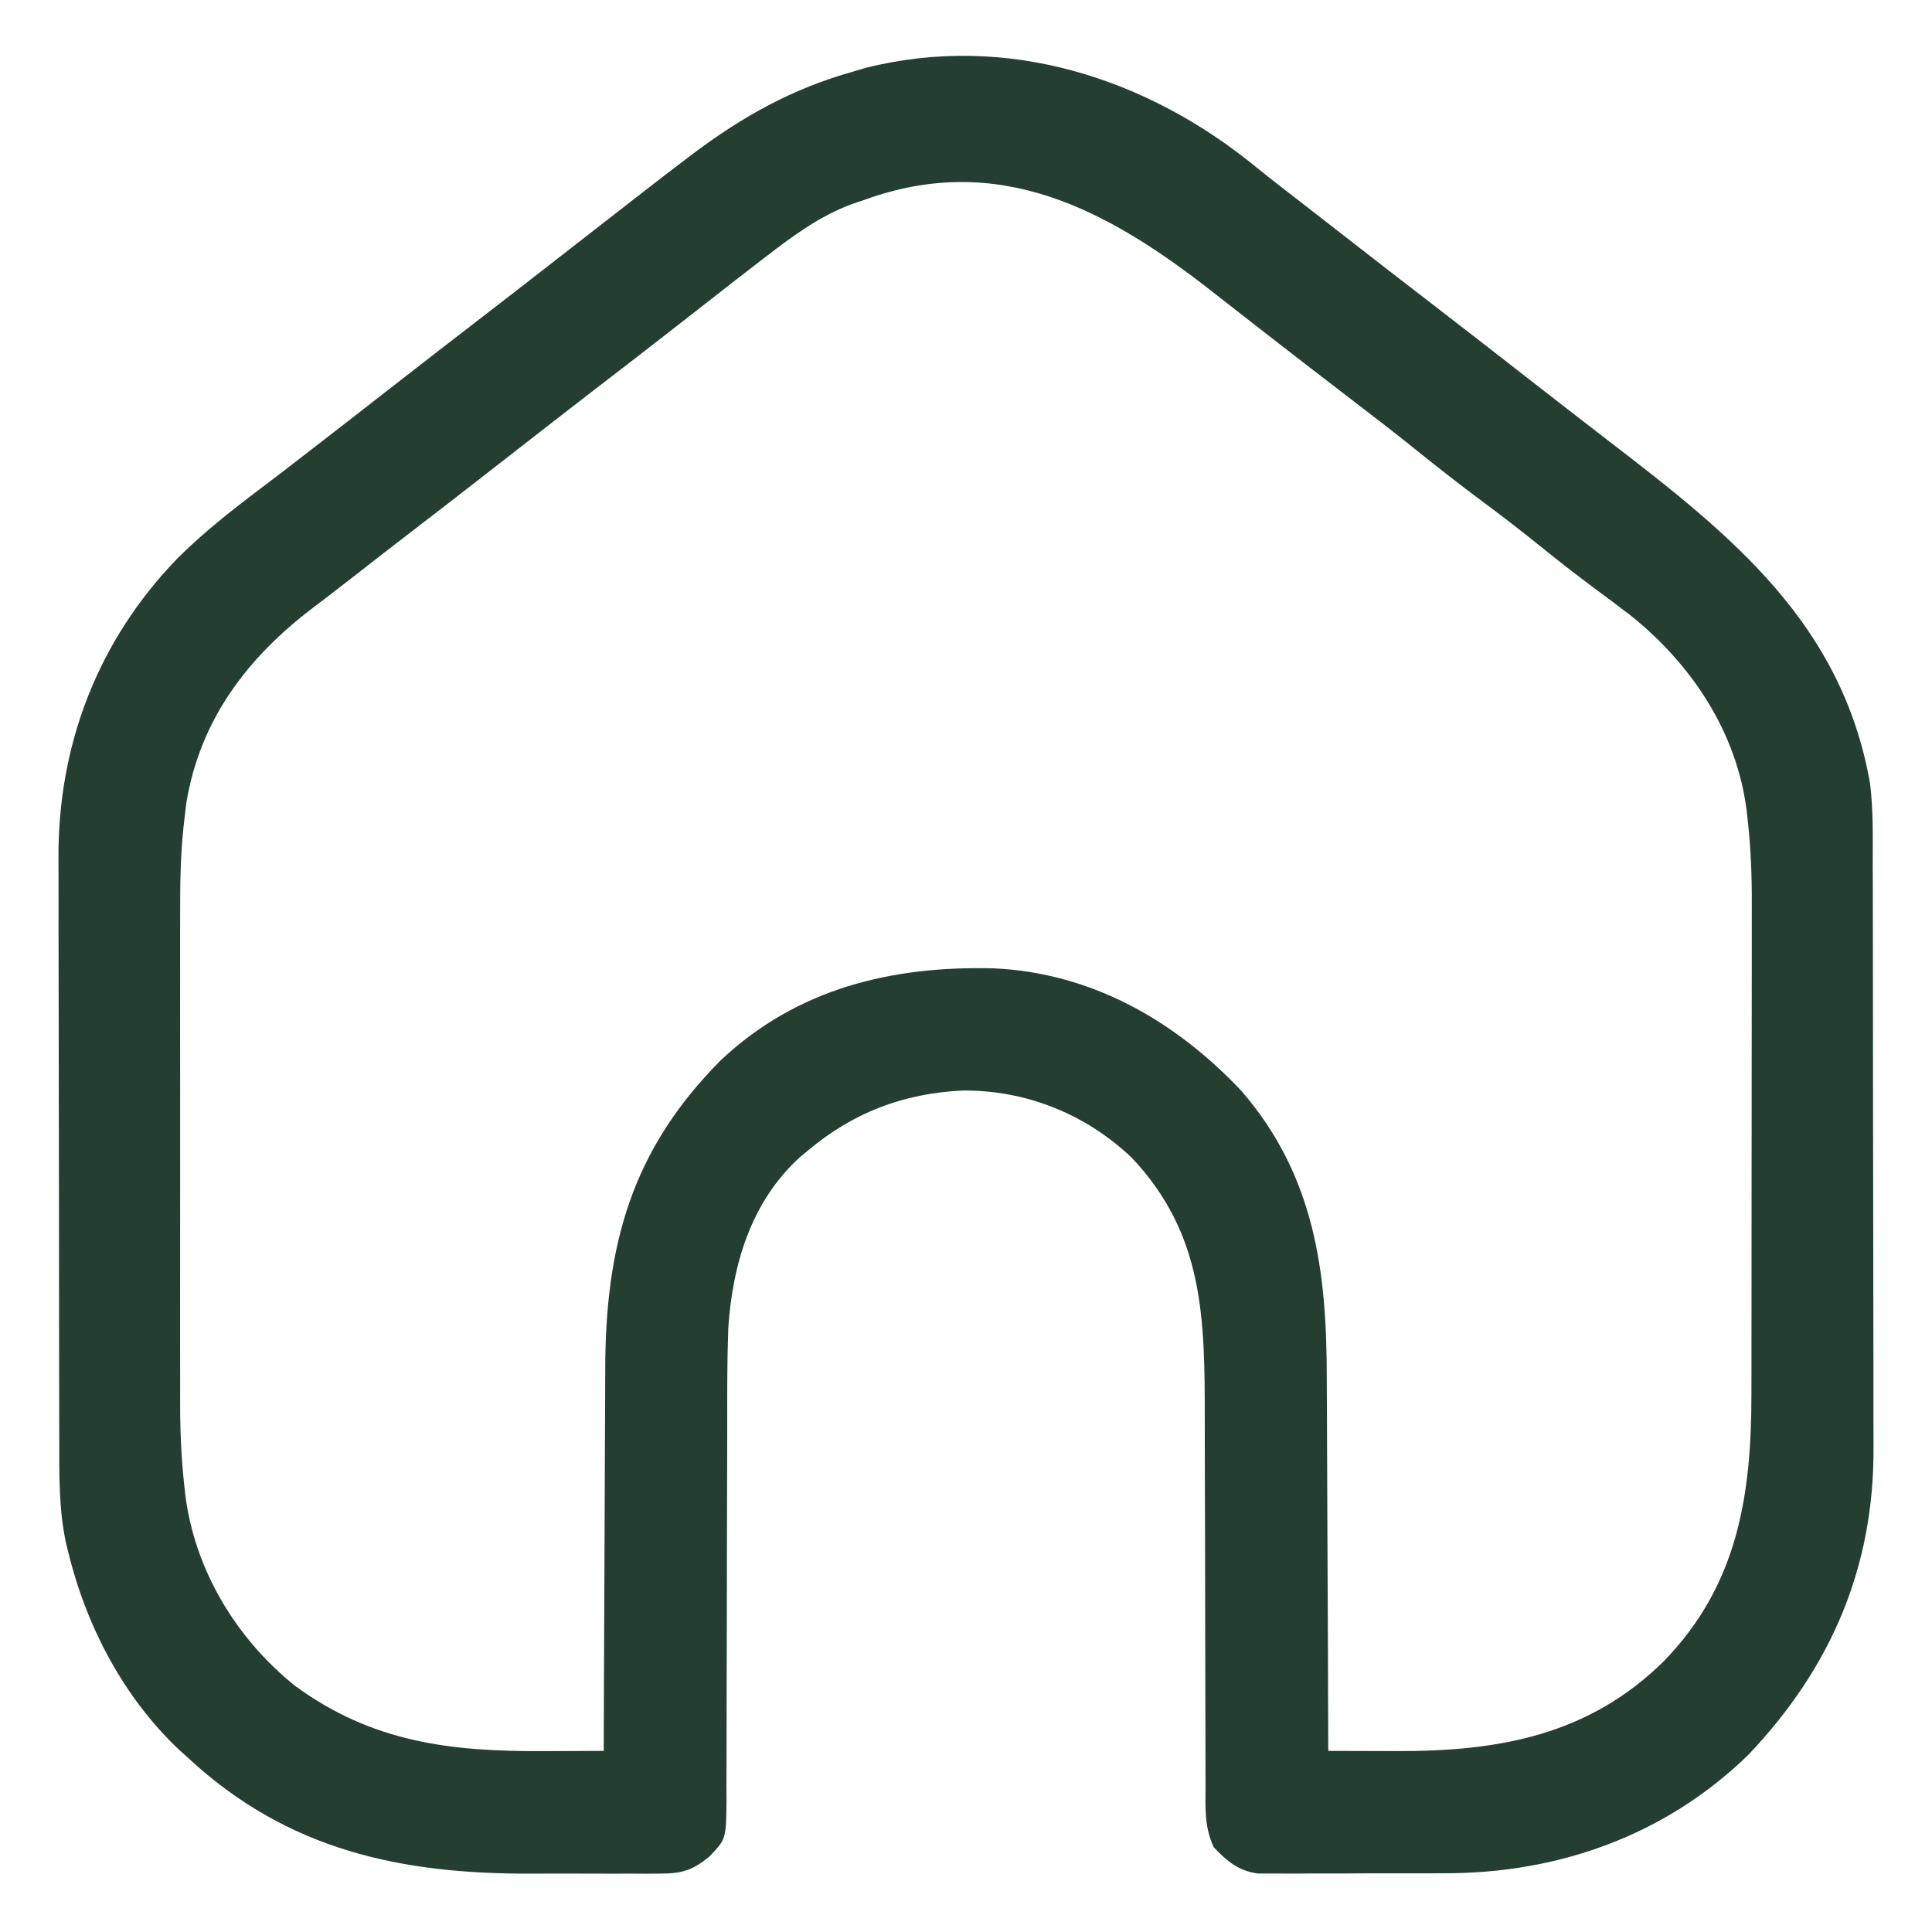 <?xml version="1.0" encoding="UTF-8"?>
<svg version="1.1" xmlns="http://www.w3.org/2000/svg" width="512" height="512">
<path d="M0 0 C3.499 2.844 7.074 5.589 10.64 8.349 C12.17 9.537 13.7 10.726 15.229 11.915 C16.38 12.809 16.38 12.809 17.553 13.72 C19.897 15.542 22.239 17.365 24.581 19.188 C31.172 24.32 37.764 29.449 44.39 34.536 C53.375 41.436 62.304 48.408 71.242 55.368 C82.297 63.977 82.297 63.977 93.39 72.536 C125.768 97.414 154.98 120.679 162.468 163.12 C163.357 170.327 163.185 177.599 163.18 184.849 C163.186 186.683 163.193 188.518 163.201 190.352 C163.218 195.309 163.223 200.266 163.224 205.223 C163.226 208.329 163.23 211.435 163.235 214.541 C163.254 225.403 163.262 236.265 163.26 247.127 C163.259 257.209 163.28 267.291 163.312 277.373 C163.338 286.063 163.349 294.753 163.347 303.443 C163.347 308.618 163.352 313.792 163.374 318.967 C163.393 323.842 163.393 328.717 163.379 333.592 C163.377 335.366 163.381 337.14 163.393 338.915 C163.599 370.869 152.141 397.513 130.202 420.599 C108.285 441.941 79.839 452.052 49.542 451.97 C48.031 451.974 46.52 451.98 45.008 451.986 C41.875 451.994 38.741 451.992 35.608 451.982 C31.603 451.971 27.599 451.991 23.595 452.02 C20.488 452.038 17.382 452.038 14.275 452.032 C12.798 452.032 11.321 452.038 9.844 452.051 C7.784 452.066 5.726 452.055 3.667 452.038 C2.5 452.038 1.332 452.038 0.13 452.037 C-5.042 451.237 -7.904 448.799 -11.453 445.082 C-13.961 439.717 -13.664 434.661 -13.625 428.808 C-13.635 426.885 -13.635 426.885 -13.646 424.923 C-13.661 422.14 -13.664 419.357 -13.657 416.575 C-13.647 412.159 -13.664 407.744 -13.685 403.328 C-13.715 396.328 -13.727 389.328 -13.731 382.327 C-13.737 369.834 -13.767 357.341 -13.816 344.848 C-13.832 340.475 -13.837 336.102 -13.834 331.728 C-13.827 305.143 -13.945 282.634 -33.267 262.263 C-45.487 250.707 -61.265 244.388 -78.11 244.536 C-93.851 245.349 -107.03 250.359 -119.11 260.536 C-119.754 261.067 -120.397 261.598 -121.06 262.146 C-134.066 273.953 -138.994 290.606 -140.11 307.536 C-140.425 316.307 -140.391 325.085 -140.385 333.861 C-140.382 338.274 -140.396 342.688 -140.414 347.101 C-140.46 359.638 -140.485 372.175 -140.491 384.711 C-140.495 391.665 -140.513 398.618 -140.546 405.572 C-140.566 409.956 -140.569 414.339 -140.558 418.723 C-140.555 422.085 -140.578 425.446 -140.596 428.808 C-140.584 430.618 -140.584 430.618 -140.571 432.464 C-140.675 442.889 -140.675 442.889 -145.11 447.536 C-149.391 451.079 -152.307 452.039 -157.824 452.054 C-159.803 452.073 -159.803 452.073 -161.823 452.092 C-163.256 452.085 -164.689 452.077 -166.122 452.067 C-167.615 452.07 -169.108 452.074 -170.601 452.079 C-173.734 452.085 -176.866 452.076 -179.999 452.058 C-183.958 452.035 -187.915 452.048 -191.873 452.071 C-226.803 452.245 -256.794 445.897 -283.11 421.536 C-283.92 420.808 -284.729 420.079 -285.563 419.329 C-300.469 405.284 -310.324 386.317 -315.11 366.536 C-315.284 365.825 -315.457 365.114 -315.636 364.382 C-317.543 355.374 -317.407 346.38 -317.401 337.223 C-317.407 335.389 -317.414 333.554 -317.421 331.72 C-317.439 326.763 -317.444 321.806 -317.445 316.849 C-317.446 313.743 -317.451 310.637 -317.456 307.531 C-317.474 296.669 -317.483 285.807 -317.481 274.946 C-317.48 264.864 -317.501 254.782 -317.532 244.7 C-317.559 236.01 -317.569 227.32 -317.568 218.63 C-317.568 213.455 -317.573 208.28 -317.594 203.105 C-317.614 198.23 -317.614 193.356 -317.599 188.481 C-317.597 186.706 -317.602 184.932 -317.614 183.158 C-317.808 152.988 -307.18 125.3 -286.11 103.536 C-279.171 96.627 -271.558 90.641 -263.746 84.769 C-261.124 82.793 -258.524 80.789 -255.923 78.786 C-255.133 78.179 -255.133 78.179 -254.326 77.559 C-246.562 71.584 -238.84 65.555 -231.11 59.536 C-221.924 52.382 -212.732 45.237 -203.497 38.146 C-196.343 32.642 -189.232 27.082 -182.11 21.536 C-176.79 17.393 -171.467 13.251 -166.141 9.114 C-164.856 8.115 -163.571 7.115 -162.287 6.114 C-158.582 3.226 -154.858 0.368 -151.11 -2.464 C-150.56 -2.881 -150.009 -3.299 -149.441 -3.729 C-136.305 -13.616 -123.025 -21.018 -107.11 -25.464 C-106.047 -25.784 -104.983 -26.103 -103.888 -26.433 C-66.383 -35.907 -29.005 -23.846 0 0 Z M-104.11 8.536 C-105.127 8.875 -106.144 9.214 -107.192 9.563 C-115.847 12.751 -122.874 17.972 -130.11 23.536 C-130.799 24.064 -131.488 24.592 -132.197 25.136 C-136.744 28.632 -141.263 32.163 -145.774 35.704 C-149.649 38.742 -153.536 41.764 -157.423 44.786 C-158.178 45.374 -158.933 45.961 -159.711 46.566 C-165.034 50.706 -170.375 54.82 -175.724 58.927 C-182.878 64.43 -189.989 69.99 -197.11 75.536 C-214.314 88.934 -214.314 88.934 -221.61 94.536 C-228.32 99.689 -235.002 104.875 -241.669 110.083 C-244.436 112.242 -247.217 114.379 -250.021 116.489 C-267.557 129.77 -280.133 146.283 -283.746 168.434 C-283.915 169.789 -284.075 171.144 -284.227 172.501 C-284.311 173.237 -284.394 173.973 -284.481 174.731 C-285.294 182.417 -285.393 190.069 -285.369 197.792 C-285.372 199.333 -285.375 200.875 -285.38 202.416 C-285.389 206.546 -285.385 210.677 -285.379 214.807 C-285.374 219.164 -285.379 223.522 -285.382 227.879 C-285.385 235.192 -285.381 242.504 -285.371 249.817 C-285.36 258.227 -285.364 266.636 -285.375 275.046 C-285.384 282.315 -285.385 289.583 -285.38 296.852 C-285.377 301.172 -285.376 305.492 -285.383 309.812 C-285.389 313.877 -285.385 317.942 -285.373 322.006 C-285.371 323.483 -285.371 324.959 -285.376 326.436 C-285.397 334.2 -285.107 341.844 -284.235 349.56 C-284.159 350.242 -284.084 350.924 -284.006 351.627 C-281.527 371.554 -270.525 389.78 -254.942 402.274 C-234.5 417.315 -213.572 419.74 -188.923 419.599 C-187.383 419.594 -185.843 419.589 -184.304 419.585 C-180.573 419.574 -176.841 419.557 -173.11 419.536 C-173.109 418.902 -173.107 418.269 -173.106 417.616 C-173.069 402.121 -173.009 386.626 -172.926 371.132 C-172.887 363.638 -172.854 356.145 -172.839 348.652 C-172.826 342.112 -172.799 335.573 -172.756 329.034 C-172.733 325.579 -172.717 322.124 -172.718 318.668 C-172.698 285.69 -165.837 260.303 -141.997 236.419 C-121.782 217.424 -96.674 211.476 -69.813 212.157 C-43.837 213.315 -21.593 226.048 -3.985 244.786 C15.271 267.187 18.506 292.38 18.497 320.703 C18.5 324.189 18.526 327.675 18.549 331.161 C18.589 337.733 18.61 344.306 18.623 350.879 C18.639 358.374 18.678 365.868 18.718 373.363 C18.8 388.754 18.854 404.145 18.89 419.536 C23.413 419.553 27.937 419.566 32.46 419.574 C33.995 419.577 35.53 419.582 37.064 419.588 C64.213 419.691 88.051 415.342 107.913 395.673 C127.472 375.47 131.045 351.769 131.035 324.848 C131.038 323.307 131.041 321.767 131.045 320.226 C131.054 316.075 131.056 311.924 131.057 307.773 C131.058 305.169 131.06 302.566 131.062 299.963 C131.072 290.853 131.076 281.743 131.075 272.633 C131.074 264.186 131.085 255.739 131.101 247.293 C131.114 240.003 131.119 232.713 131.118 225.424 C131.118 221.087 131.121 216.75 131.132 212.413 C131.141 208.328 131.141 204.243 131.134 200.157 C131.133 198.673 131.135 197.188 131.142 195.704 C131.172 187.913 130.89 180.246 130.011 172.503 C129.935 171.821 129.859 171.139 129.781 170.436 C127.173 149.55 115.139 131.484 98.89 118.536 C95.676 116.072 92.431 113.65 89.177 111.24 C84.497 107.769 79.918 104.201 75.39 100.536 C70.303 96.423 65.141 92.437 59.89 88.536 C53.934 84.111 48.104 79.557 42.328 74.9 C36.258 70.011 30.083 65.267 23.89 60.536 C16.641 54.977 9.412 49.395 2.202 43.786 C1.447 43.199 0.691 42.611 -0.088 42.006 C-4.034 38.935 -7.976 35.859 -11.911 32.774 C-39.514 11.155 -68.417 -4.51 -104.11 8.536 Z " fill="#243F2F" transform="translate(333.11,44.464)"/>
</svg>
